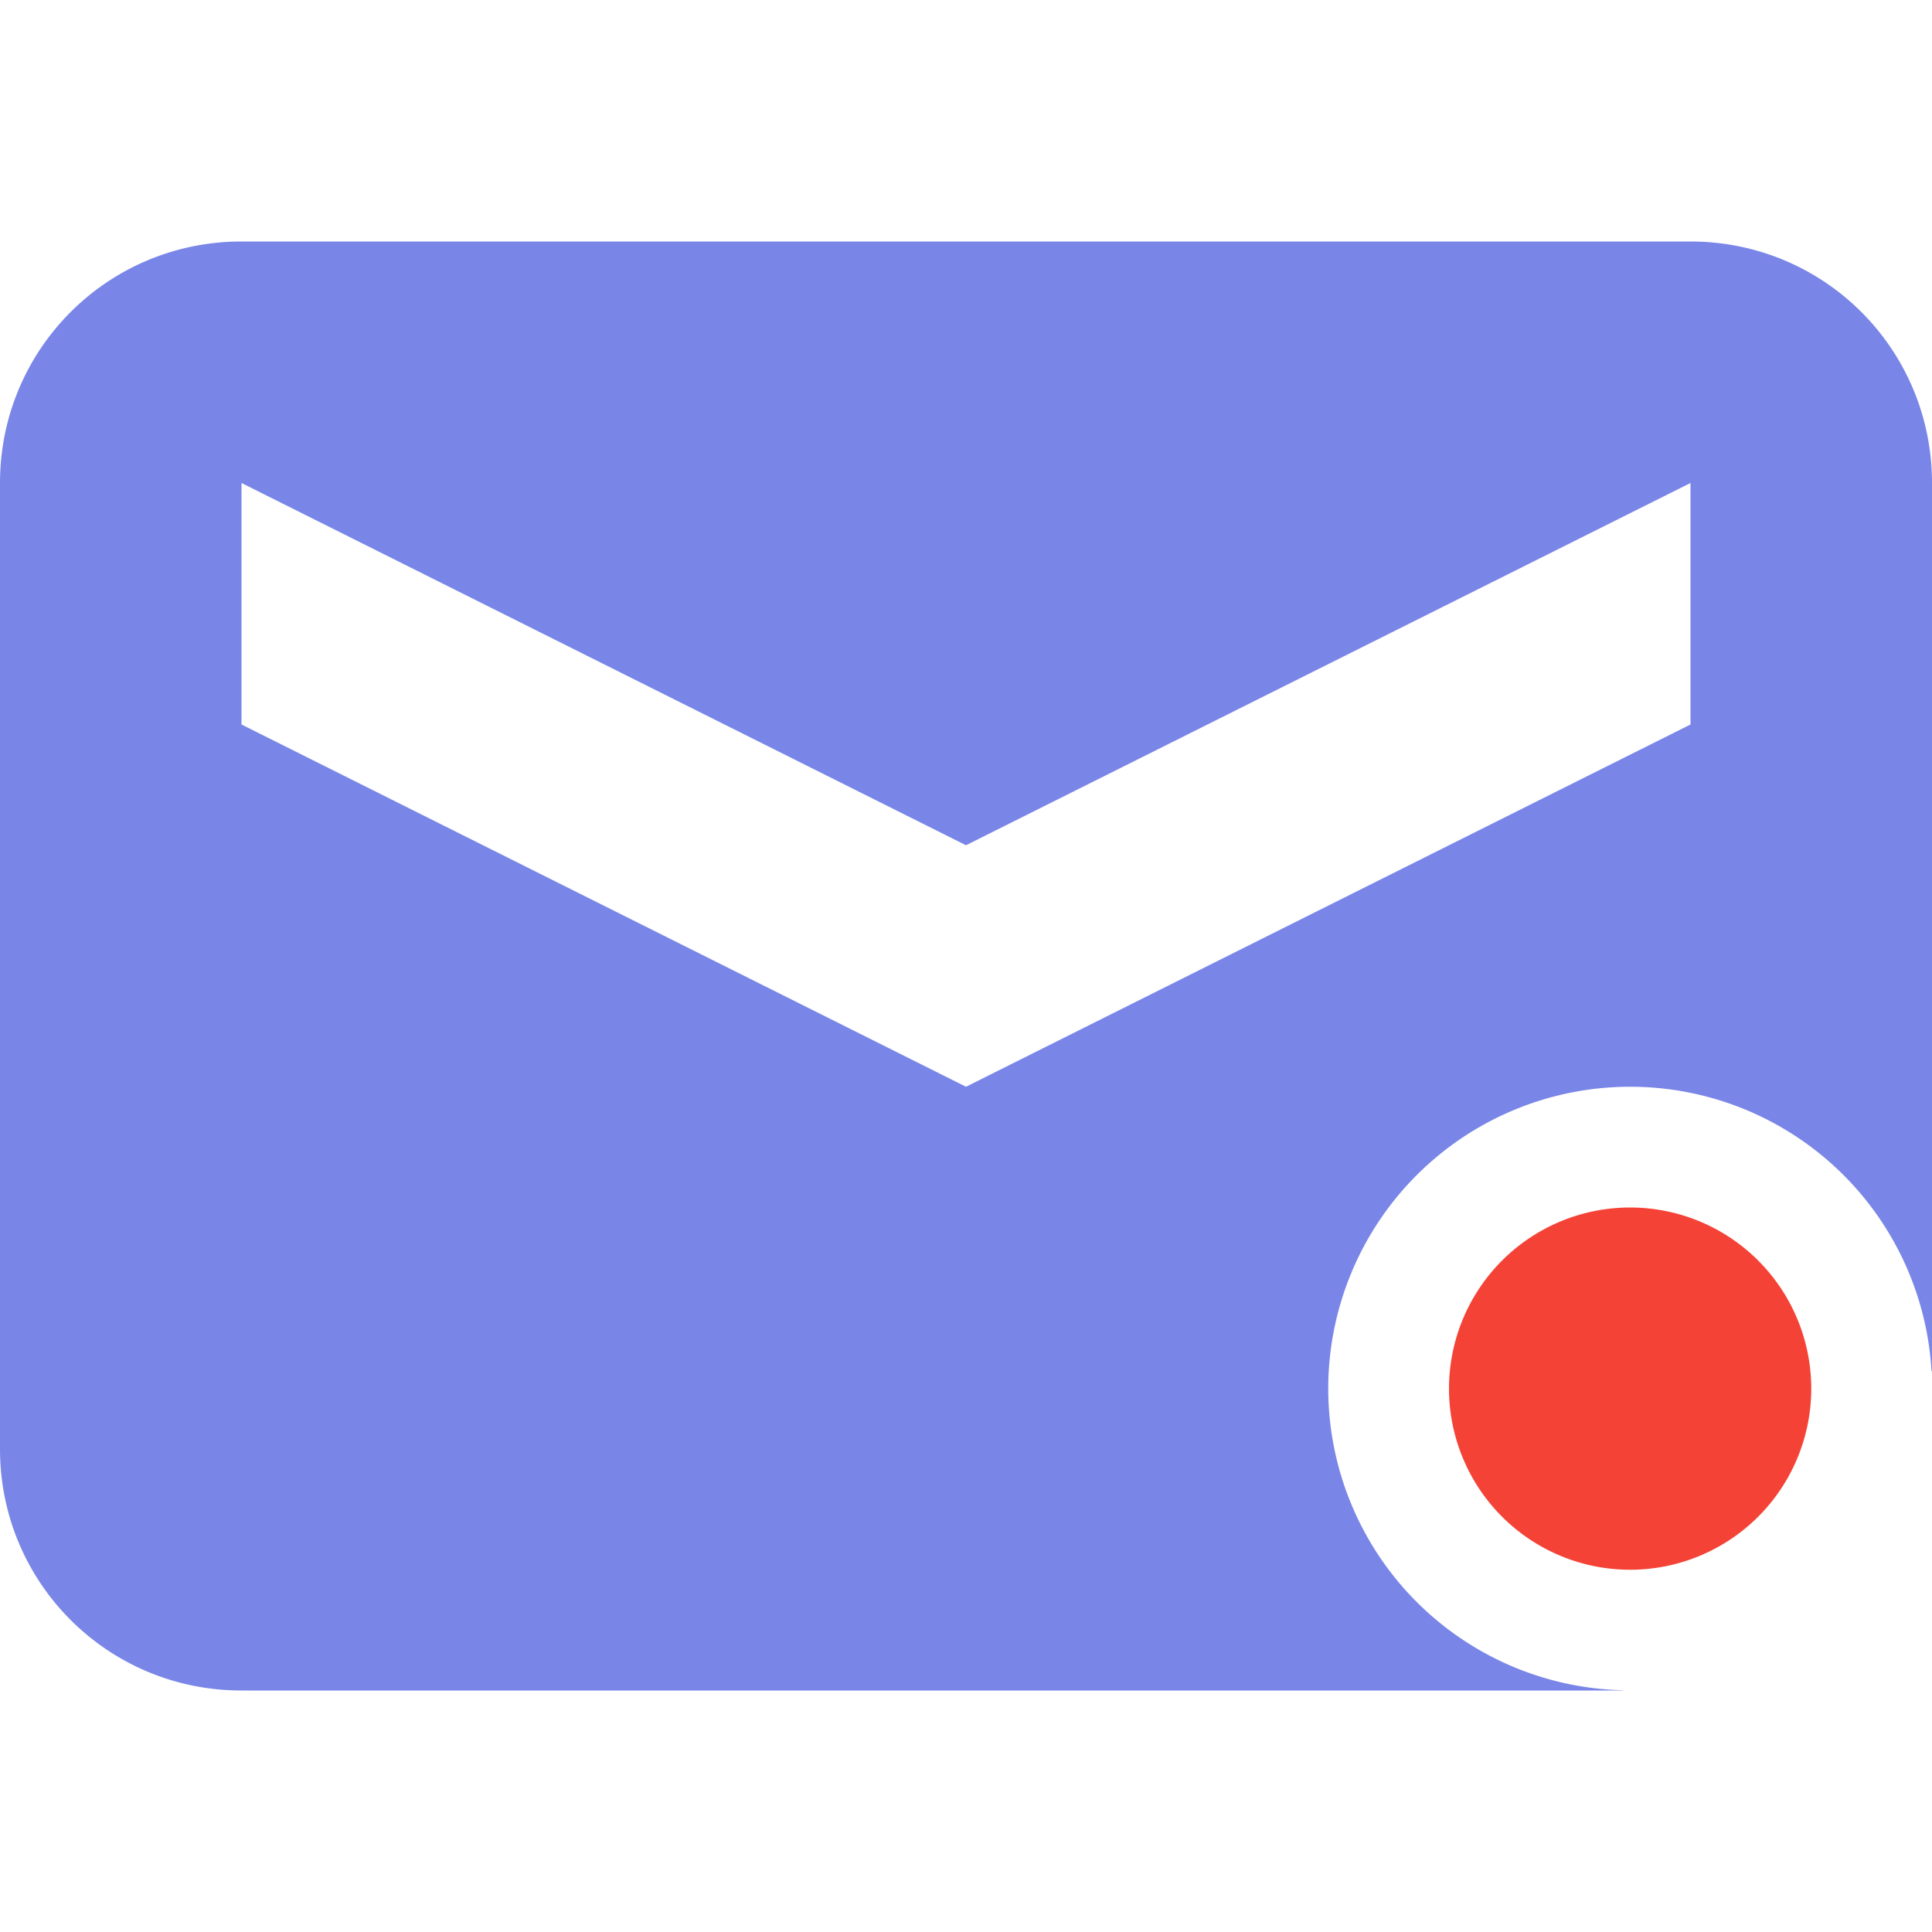 <svg xmlns="http://www.w3.org/2000/svg" width="16" height="16" version="1.1">
 <defs>
  <style id="current-color-scheme" type="text/css">
   .ColorScheme-Text { color:#7986e7; } .ColorScheme-Highlight { color:#4285f4; } .ColorScheme-NeutralText { color:#ff9800; } .ColorScheme-PositiveText { color:#4caf50; } .ColorScheme-NegativeText { color:#f44336; }
  </style>
 </defs>
 <path style="fill:currentColor" class="ColorScheme-Text" d="M 2 2 C 0.892 2 0 2.892 0 4 L 0 12 C 0 13.108 0.892 14 2 14 L 8 14 L 13.441 14 L 13.441 13.998 A 2.5 2.5 0 0 1 11 11.5 A 2.5 2.5 0 0 1 13.5 9 A 2.5 2.5 0 0 1 15.996 11.355 L 16 11.355 L 16 4 C 16 2.892 15.108 2 14 2 L 8 2 L 2 2 z M 2 4 L 8 7 L 14 4 L 14 6 L 8 9 L 2 6 L 2 4 z"/>
 <path style="fill:currentColor" class="ColorScheme-NegativeText" d="M 13.5,10 A 1.5,1.5 0 0 0 12,11.5 1.5,1.5 0 0 0 13.5,13 1.5,1.5 0 0 0 15,11.5 1.5,1.5 0 0 0 13.5,10 Z"/>
</svg>
